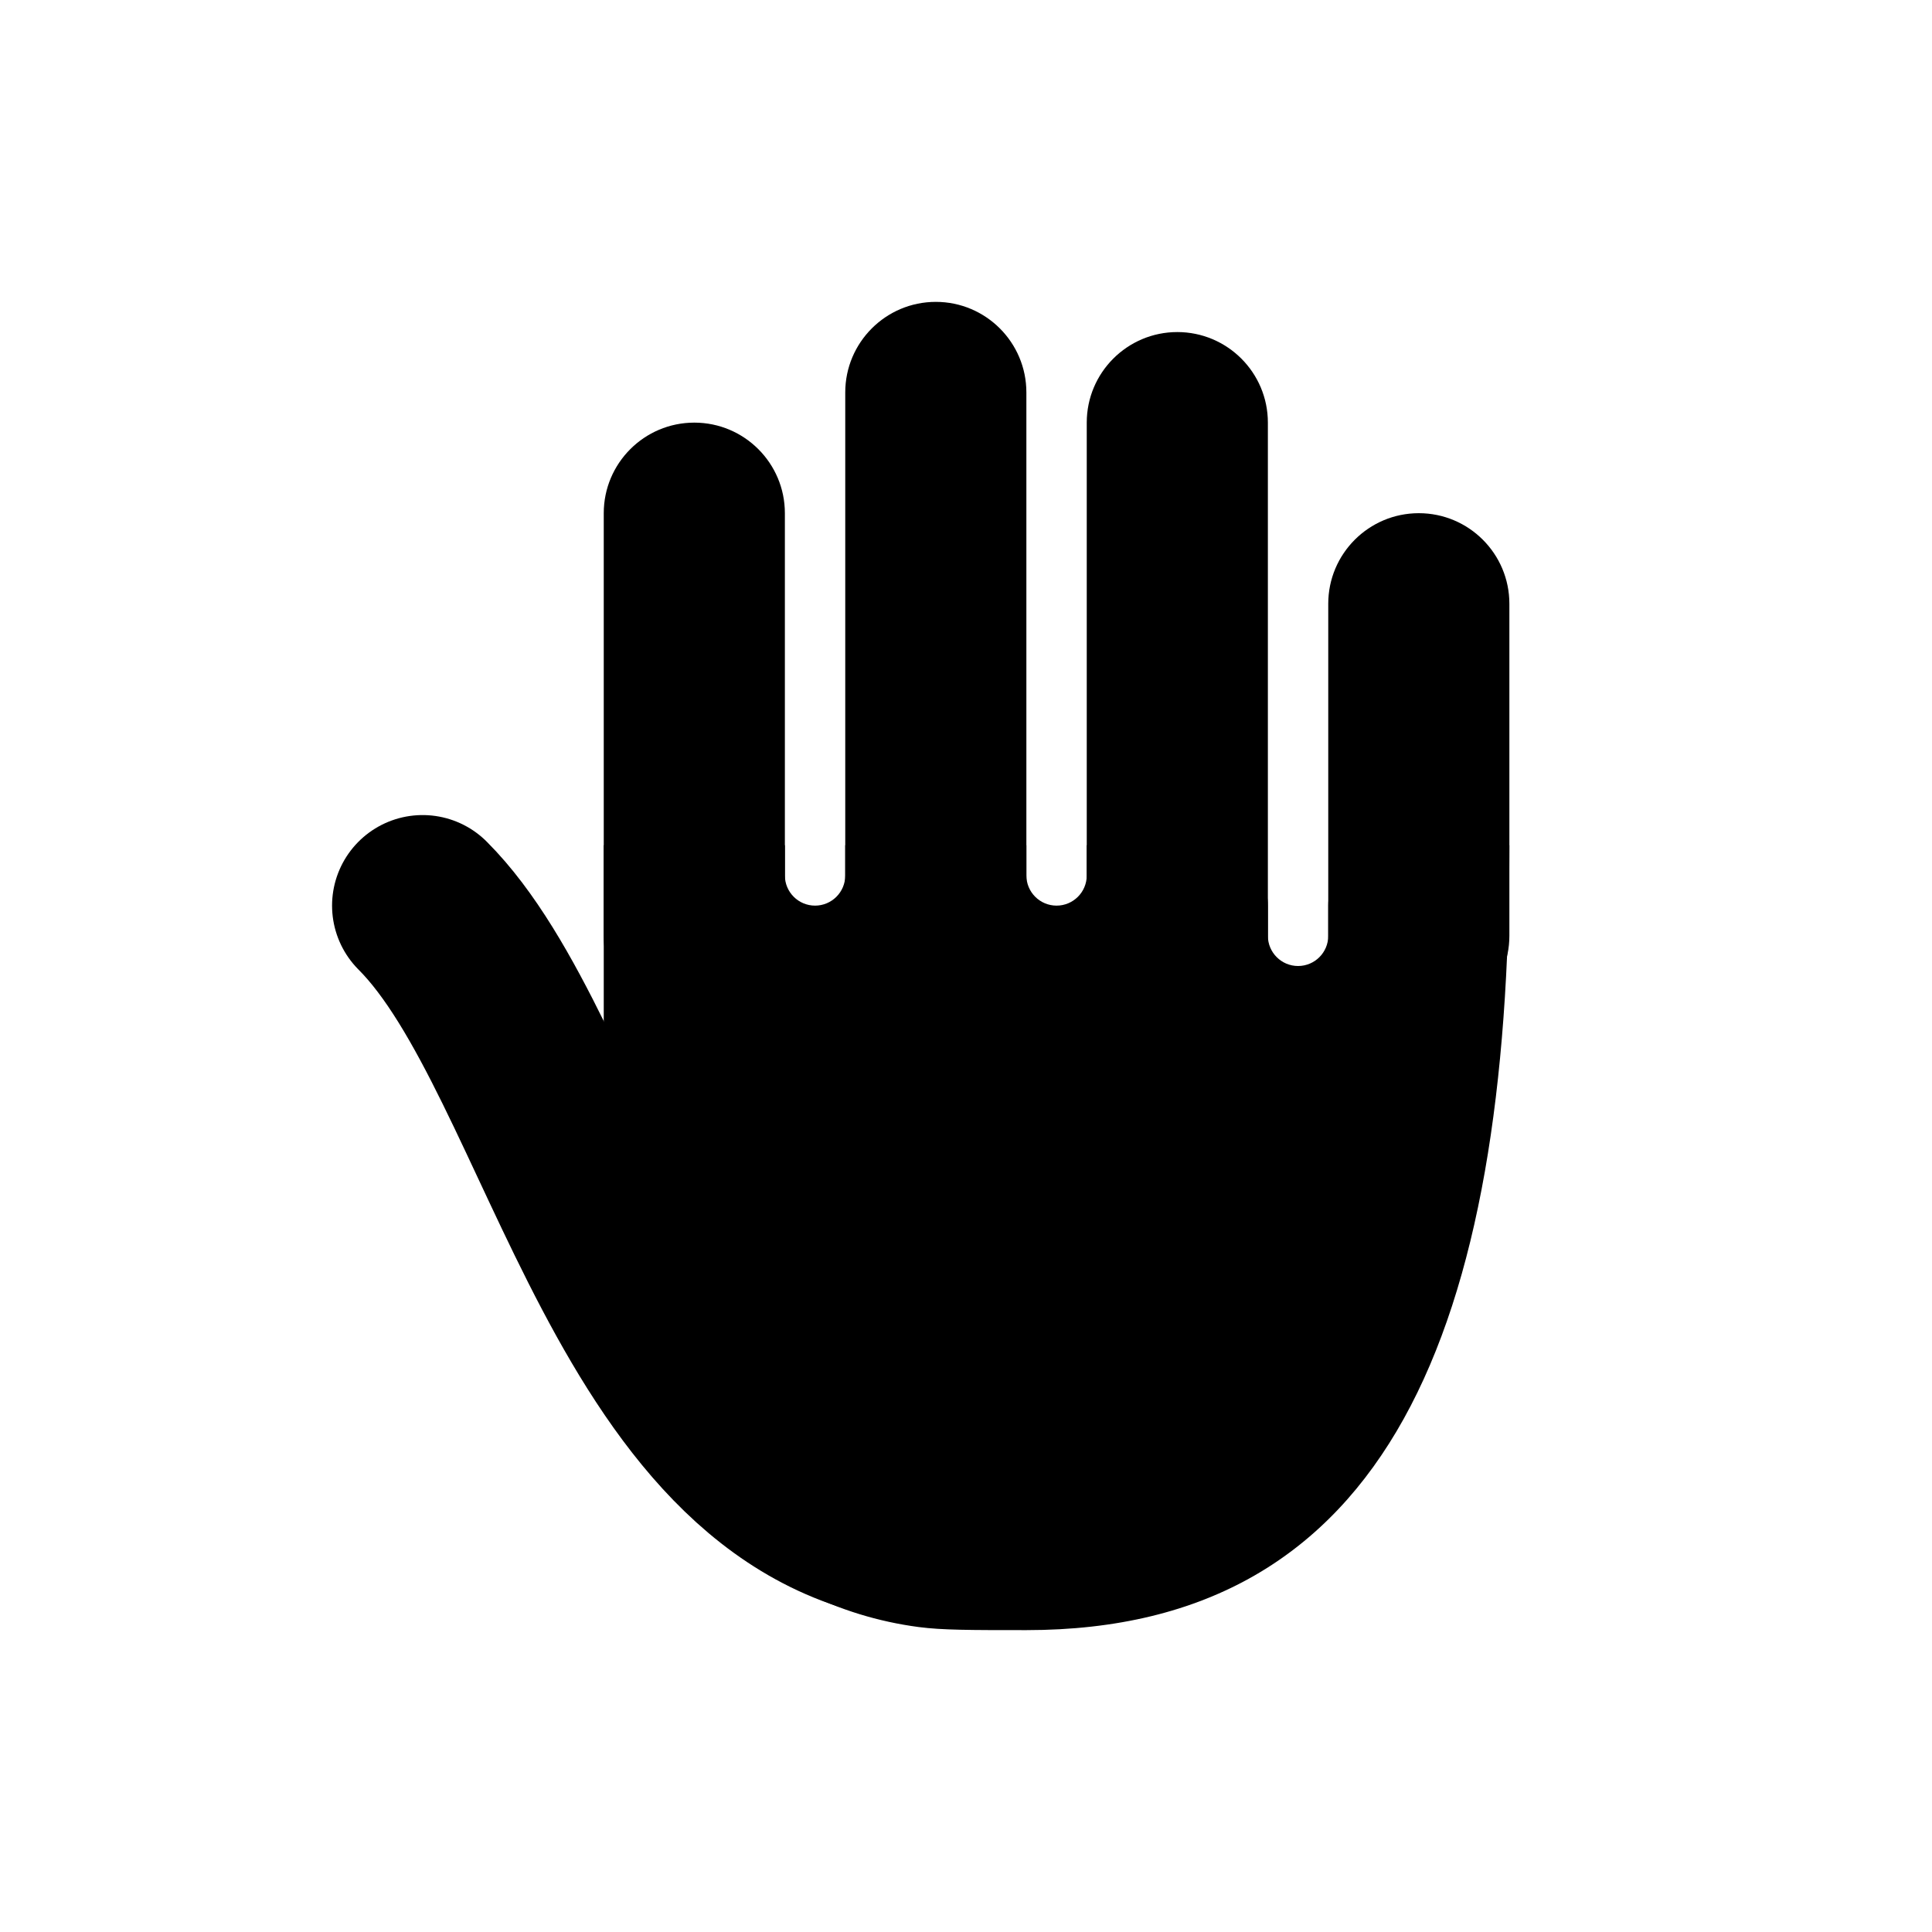 <svg viewBox="0 0 32 32" fill="none" xmlns="http://www.w3.org/2000/svg">
<g opacity="1">
<path d="M10 14H13V14.5C13 14.776 13.224 15 13.5 15C13.776 15 14 14.776 14 14.5V14H17V14.5C17 14.776 17.224 15 17.5 15C17.776 15 18 14.776 18 14.5V14H20C20.552 14 21 14.448 21 15V15.5C21 15.776 21.224 16 21.5 16C21.776 16 22 15.776 22 15.5V15C22 14.448 22.448 14 23 14H25C25 22 23 27 17 27C16.071 27 15.607 27 15.217 26.949C12.524 26.594 10.406 24.476 10.051 21.783C10 21.393 10 20.929 10 20V14Z" fill="currentColor"/>
<path d="M22 10C22 9.172 22.672 8.5 23.5 8.5C24.328 8.5 25 9.172 25 10V15.5C25 16.328 24.328 17 23.5 17C22.672 17 22 16.328 22 15.5V10Z" fill="currentColor"/>
<path d="M18 7C18 6.172 18.672 5.5 19.5 5.5C20.328 5.5 21 6.172 21 7V15.5C21 16.328 20.328 17 19.5 17C18.672 17 18 16.328 18 15.5V7Z" fill="currentColor"/>
<path d="M14 6.5C14 5.672 14.672 5 15.5 5C16.328 5 17 5.672 17 6.5V15.5C17 16.328 16.328 17 15.5 17C14.672 17 14 16.328 14 15.5V6.5Z" fill="currentColor"/>
<path d="M10 8.5C10 7.672 10.672 7 11.5 7C12.328 7 13 7.672 13 8.5V15.5C13 16.328 12.328 17 11.5 17C10.672 17 10 16.328 10 15.5V8.5Z" fill="currentColor"/>
<path d="M7 15C9.5 17.5 10.5 25 15.429 25.4" stroke="currentColor" stroke-width="3" stroke-linecap="round"/>
</g>
</svg>
